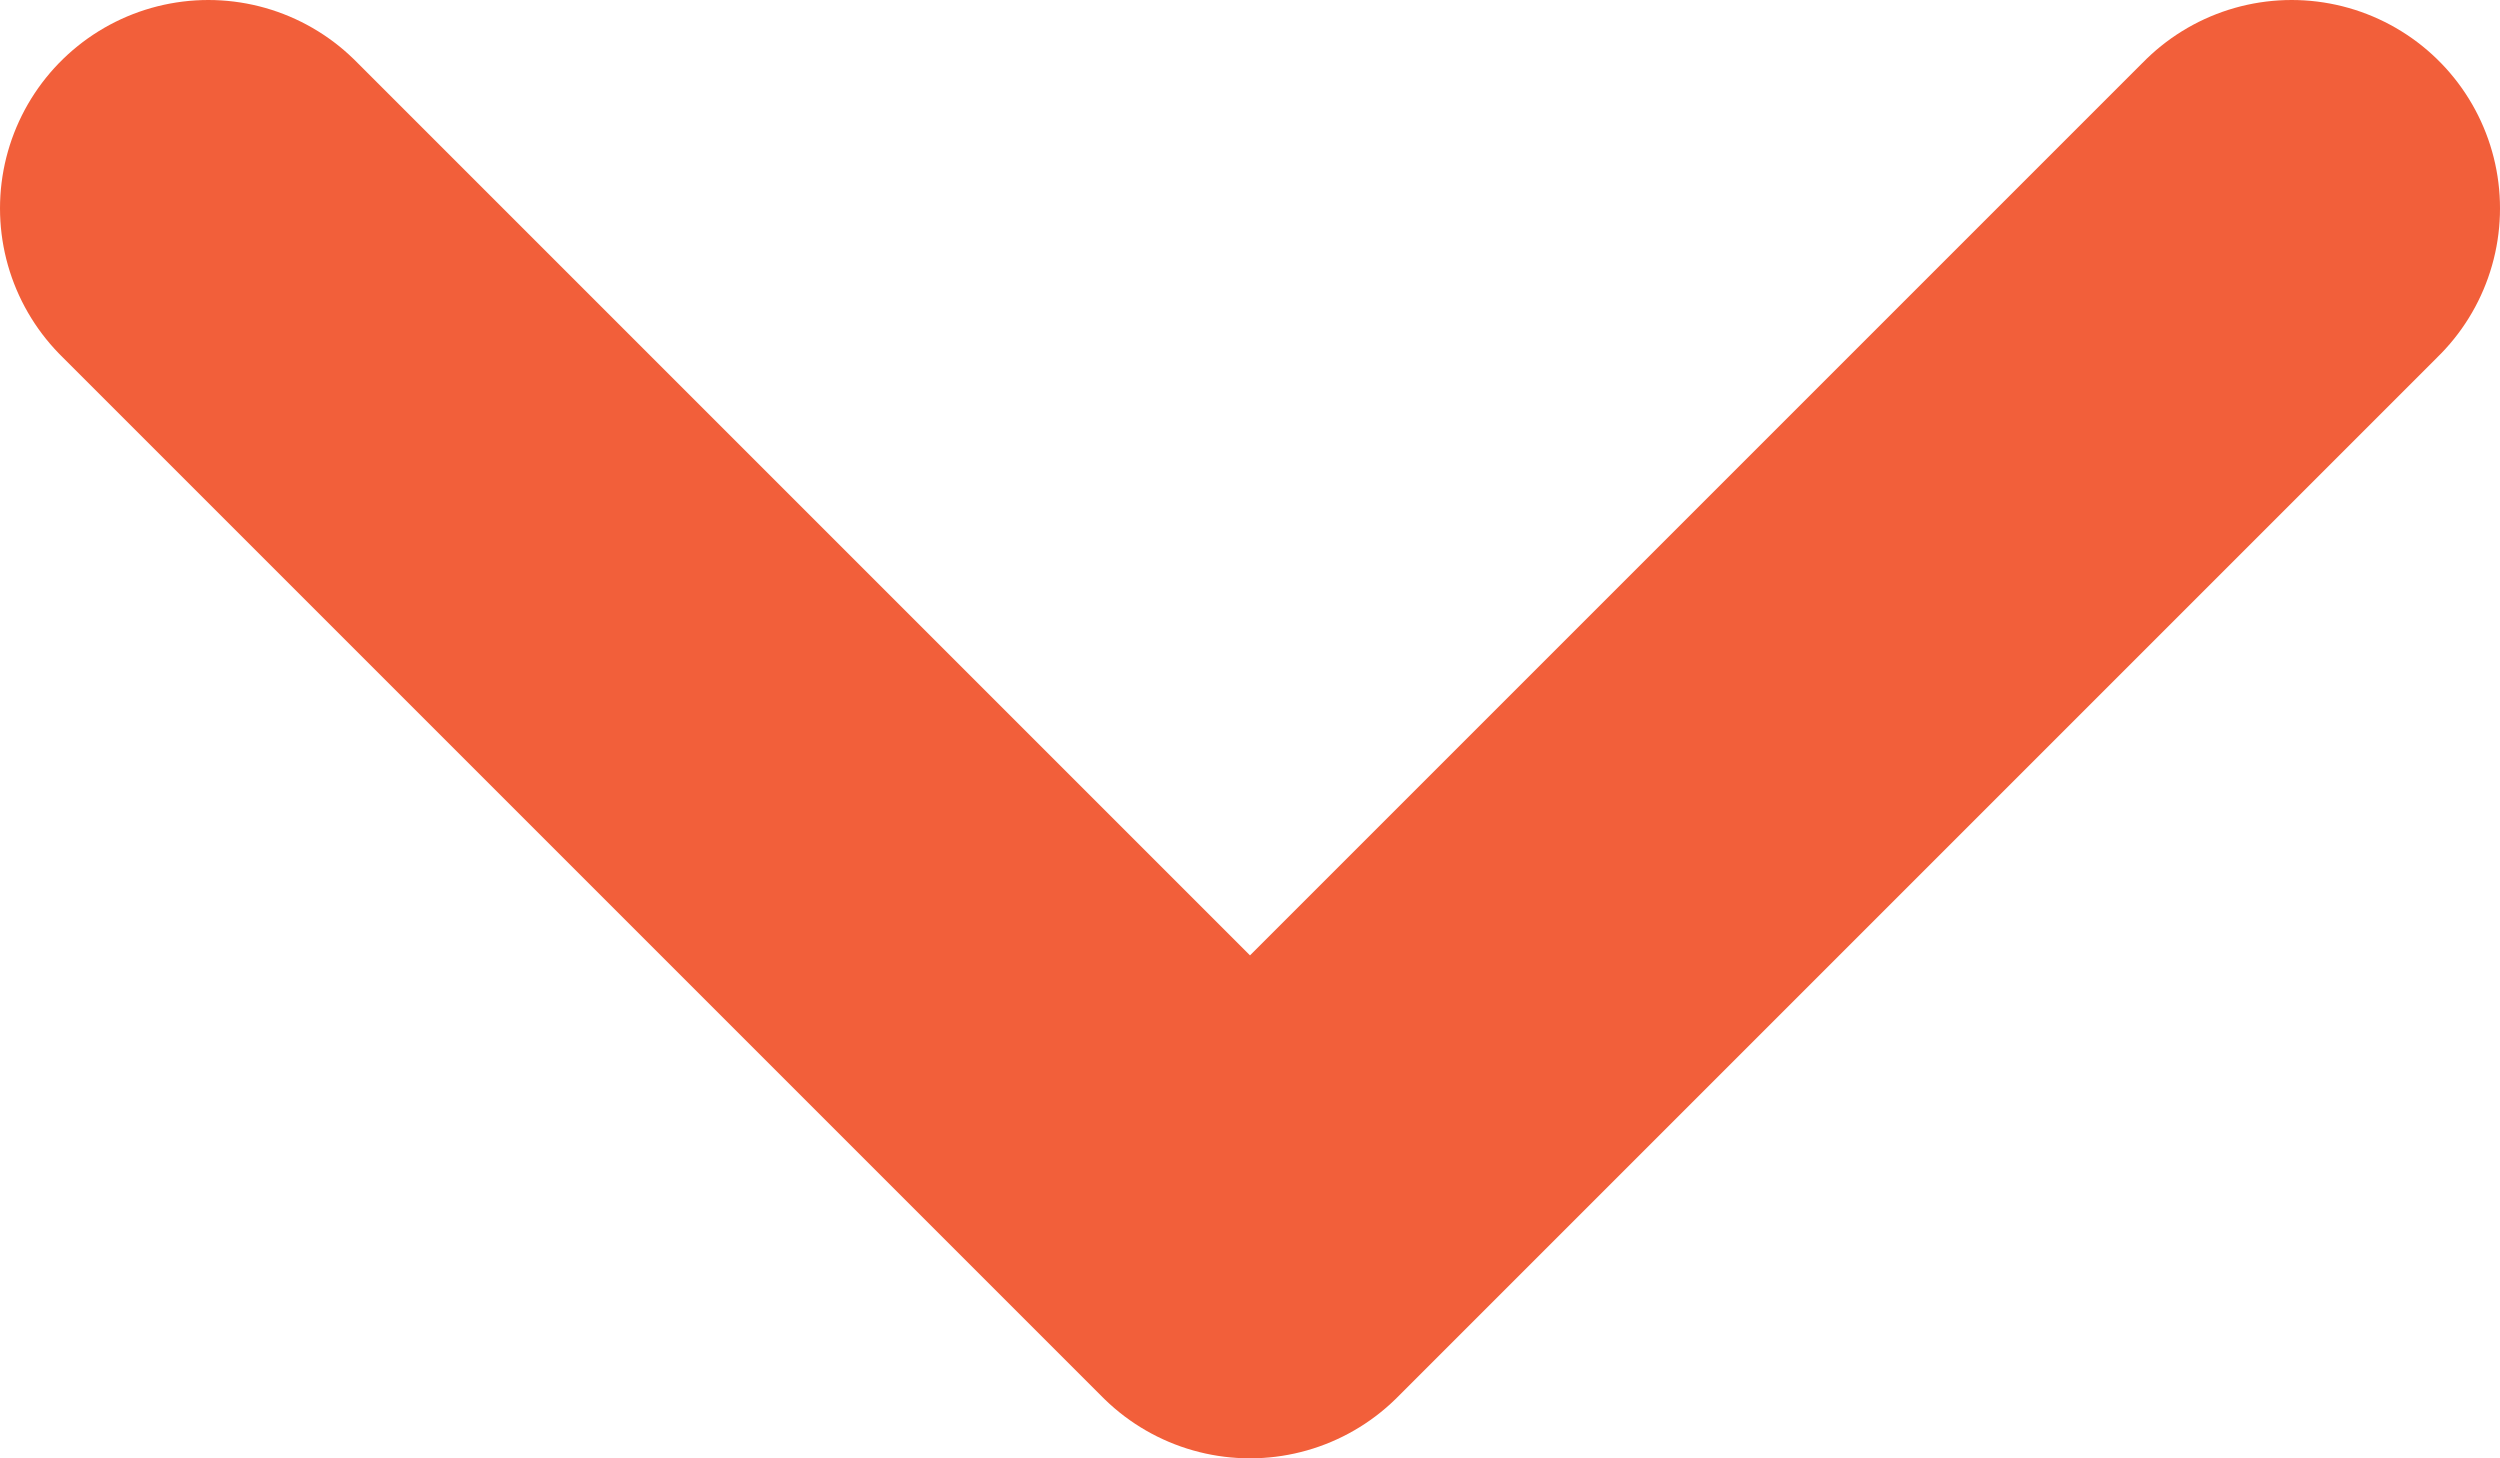 <svg width="24" height="14" viewBox="0 0 24 14" fill="none" xmlns="http://www.w3.org/2000/svg">
<path d="M22 2L12 12L2 2" stroke="#F25F3A" stroke-width="4" stroke-linecap="round" stroke-linejoin="round"/>
</svg>
